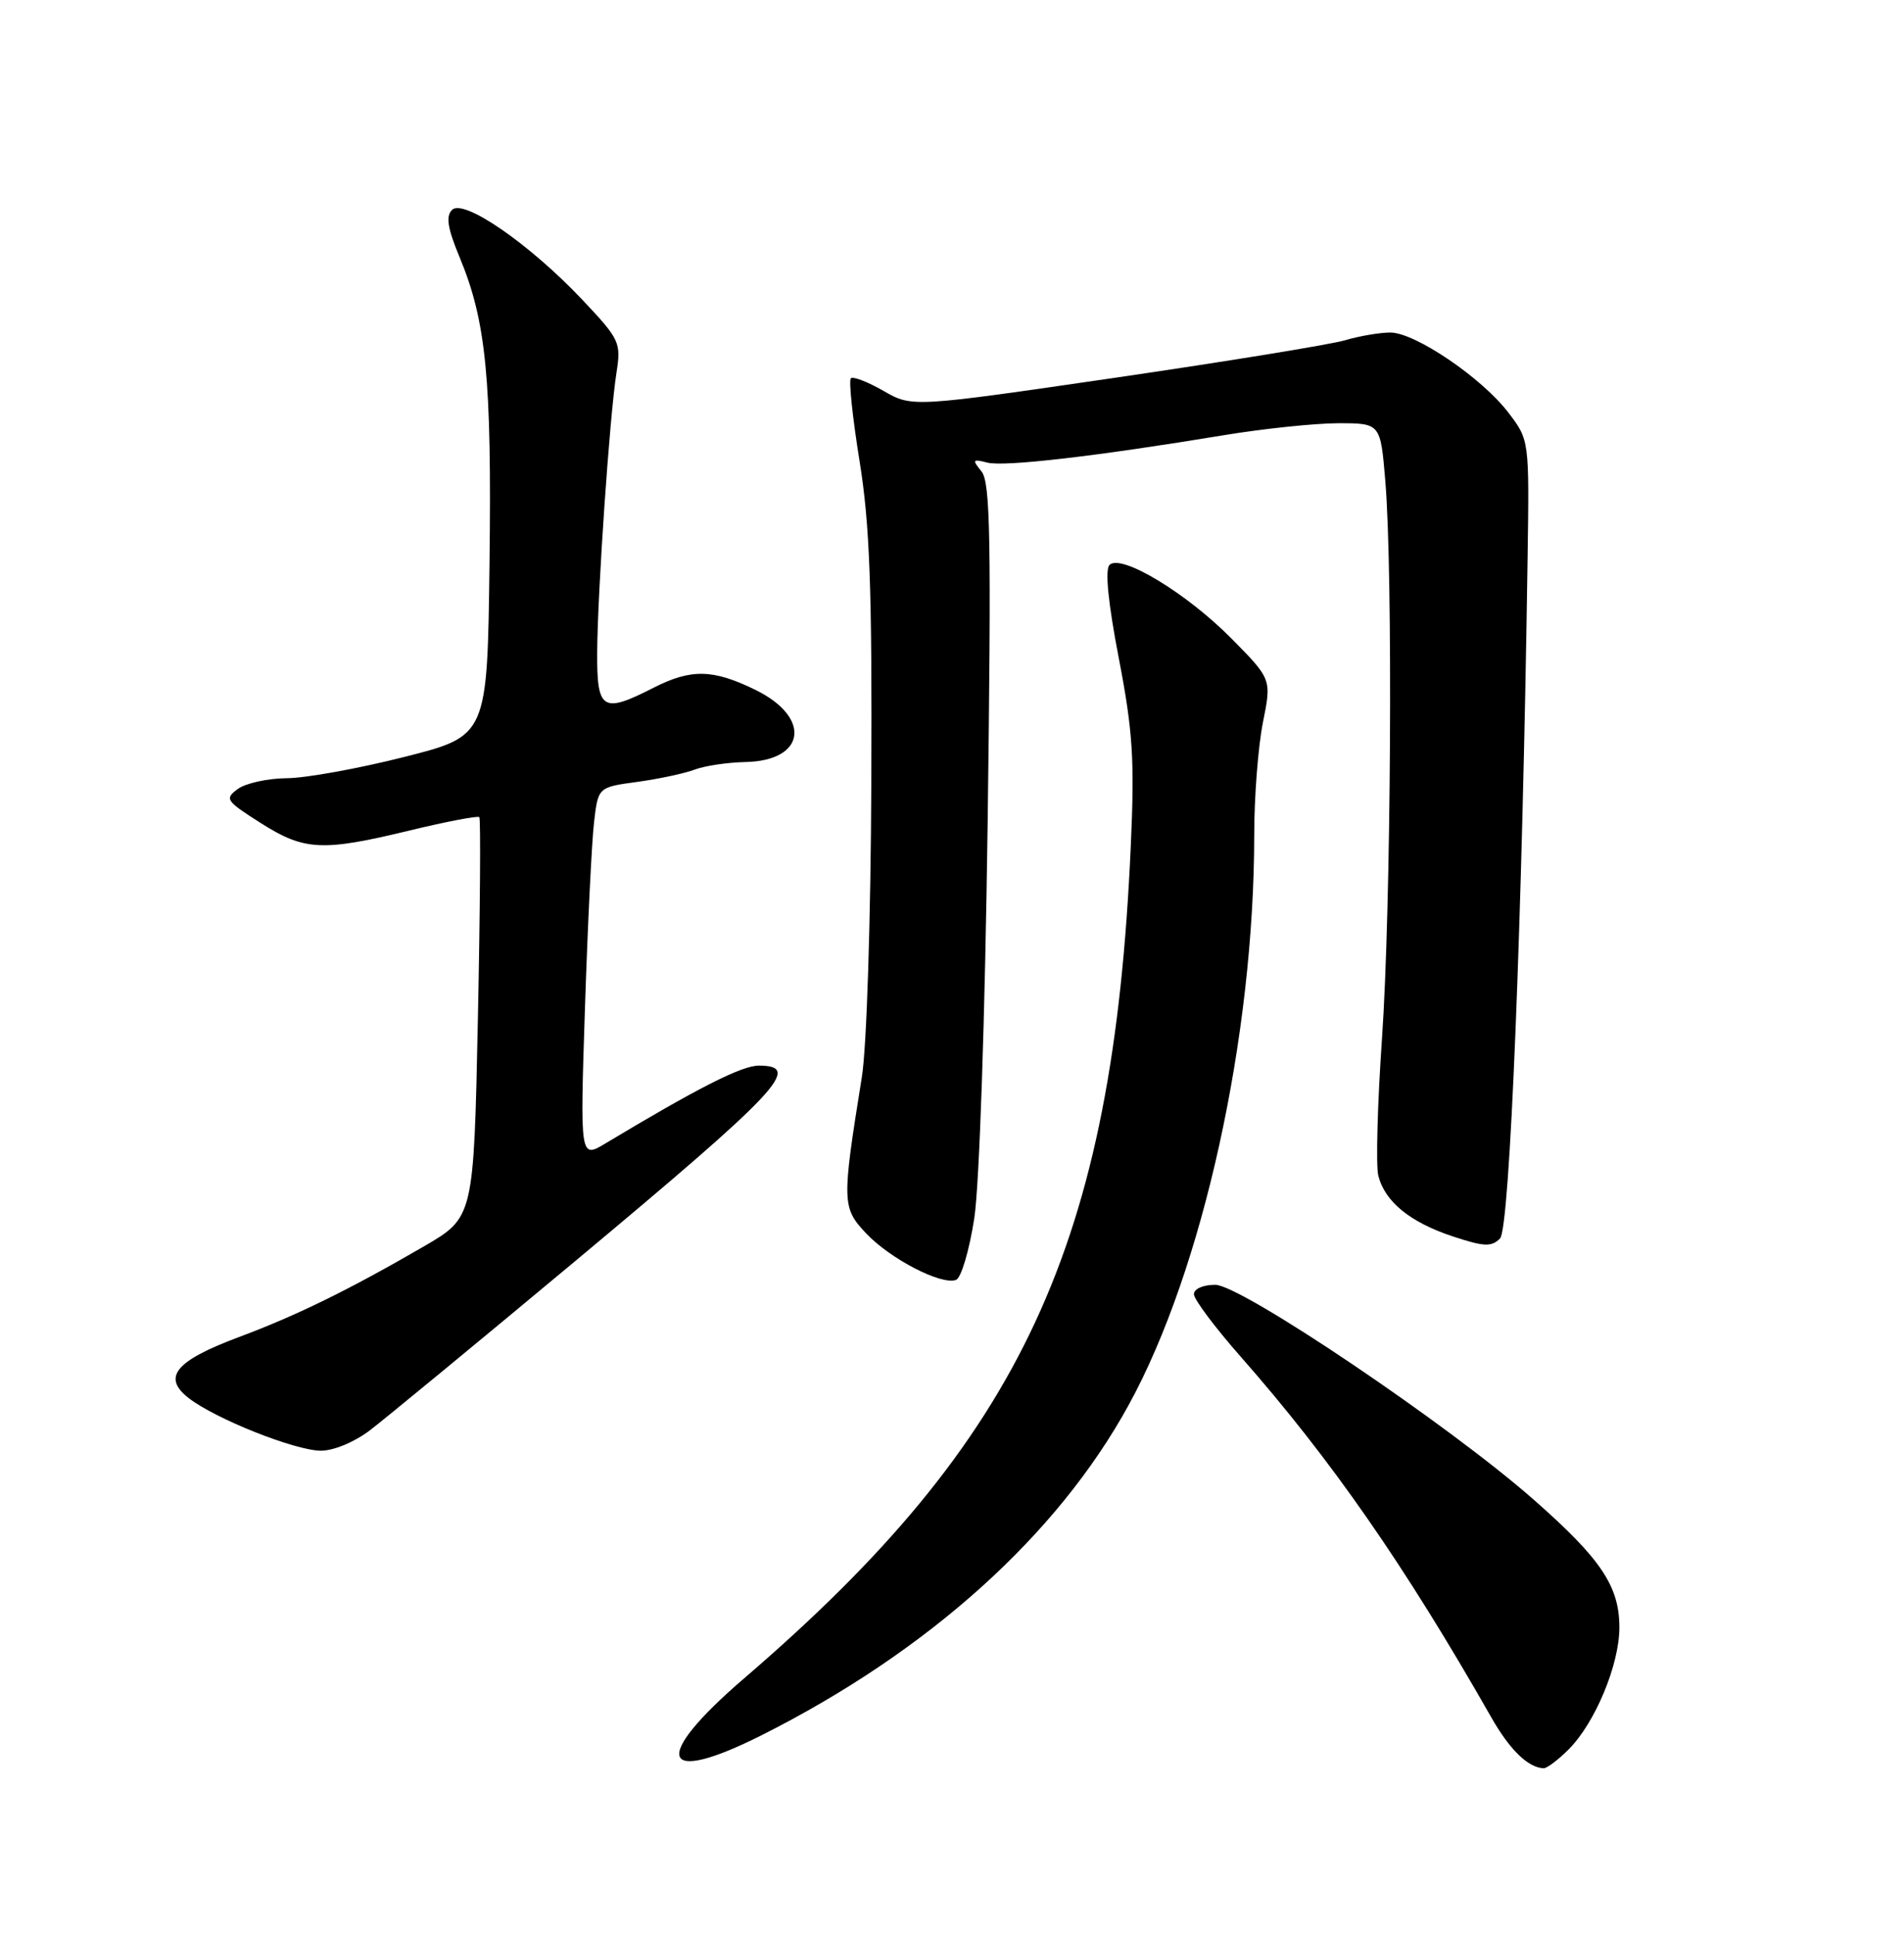 <?xml version="1.0" encoding="UTF-8" standalone="no"?>
<!DOCTYPE svg PUBLIC "-//W3C//DTD SVG 1.1//EN" "http://www.w3.org/Graphics/SVG/1.1/DTD/svg11.dtd" >
<svg xmlns="http://www.w3.org/2000/svg" xmlns:xlink="http://www.w3.org/1999/xlink" version="1.1" viewBox="0 0 252 256">
 <g >
 <path fill="currentColor"
d=" M 207.61 231.48 C 211.12 227.97 214.32 220.28 214.33 215.36 C 214.33 209.89 211.92 206.28 203.00 198.44 C 191.79 188.56 164.26 170.00 160.84 170.00 C 159.23 170.00 158.01 170.54 158.02 171.25 C 158.03 171.94 160.81 175.65 164.20 179.50 C 176.17 193.10 185.92 207.12 197.36 227.21 C 199.81 231.52 202.24 233.89 204.30 233.97 C 204.73 233.99 206.22 232.87 207.61 231.48 Z  M 100.84 229.58 C 122.88 218.48 139.90 203.18 149.37 185.93 C 159.21 168.03 166.00 137.18 166.00 110.42 C 166.00 105.42 166.52 98.75 167.15 95.60 C 168.30 89.87 168.30 89.87 163.02 84.52 C 157.06 78.48 148.37 73.23 146.85 74.75 C 146.23 75.37 146.66 79.76 148.08 87.11 C 149.94 96.78 150.18 100.54 149.66 112.00 C 147.31 164.70 135.35 190.42 98.50 222.06 C 86.12 232.69 87.28 236.41 100.84 229.58 Z  M 48.91 189.29 C 50.88 187.79 63.15 177.69 76.16 166.84 C 103.22 144.26 106.28 141.00 100.42 141.00 C 98.17 141.00 92.34 143.96 80.14 151.29 C 76.77 153.31 76.77 153.31 77.42 133.40 C 77.78 122.46 78.32 111.40 78.62 108.83 C 79.16 104.16 79.16 104.16 84.33 103.46 C 87.17 103.07 90.59 102.34 91.92 101.84 C 93.25 101.33 96.28 100.88 98.65 100.83 C 106.64 100.67 107.45 94.95 100.00 91.29 C 94.37 88.53 91.47 88.47 86.50 91.00 C 79.72 94.46 78.99 94.00 79.04 86.25 C 79.10 78.16 80.68 55.17 81.59 49.32 C 82.22 45.31 82.03 44.91 77.04 39.63 C 70.07 32.26 61.35 26.25 59.83 27.77 C 58.98 28.62 59.24 30.22 60.84 34.06 C 64.35 42.51 65.09 50.15 64.79 74.44 C 64.50 97.38 64.50 97.38 53.50 100.16 C 47.45 101.69 40.45 102.96 37.94 102.97 C 35.43 102.99 32.53 103.63 31.48 104.39 C 29.70 105.70 29.88 105.96 34.49 108.89 C 40.30 112.58 42.65 112.69 54.29 109.87 C 59.12 108.70 63.24 107.92 63.44 108.12 C 63.63 108.33 63.55 120.33 63.25 134.79 C 62.70 161.08 62.70 161.08 56.10 164.92 C 46.24 170.64 39.28 174.06 31.61 176.92 C 23.18 180.07 21.41 182.24 25.00 185.01 C 28.53 187.74 38.95 191.89 42.41 191.95 C 44.08 191.98 46.84 190.85 48.91 189.29 Z  M 128.95 161.19 C 129.63 156.73 130.37 134.69 130.72 108.79 C 131.21 71.24 131.08 63.80 129.90 62.37 C 128.64 60.83 128.72 60.71 130.67 61.21 C 132.91 61.79 145.20 60.36 162.00 57.58 C 167.22 56.72 174.02 56.01 177.10 56.00 C 182.71 56.00 182.71 56.00 183.35 63.65 C 184.37 75.72 184.11 120.13 182.91 137.42 C 182.31 146.08 182.09 154.23 182.42 155.55 C 183.29 159.00 186.60 161.71 192.26 163.59 C 196.43 164.97 197.41 165.01 198.54 163.86 C 199.83 162.54 201.48 121.89 202.18 73.86 C 202.41 58.23 202.41 58.23 199.64 54.60 C 196.12 49.99 187.29 44.00 184.01 44.00 C 182.62 44.00 179.91 44.46 177.99 45.03 C 176.07 45.59 162.40 47.82 147.61 49.98 C 120.73 53.90 120.73 53.90 116.93 51.72 C 114.84 50.52 112.90 49.77 112.61 50.06 C 112.32 50.35 112.84 55.29 113.77 61.04 C 115.12 69.44 115.43 77.80 115.32 103.50 C 115.25 121.69 114.71 138.52 114.07 142.50 C 111.41 159.04 111.43 159.79 114.61 163.17 C 117.79 166.56 124.61 170.09 126.54 169.35 C 127.22 169.08 128.30 165.41 128.95 161.19 Z "/>
</g>
</svg>